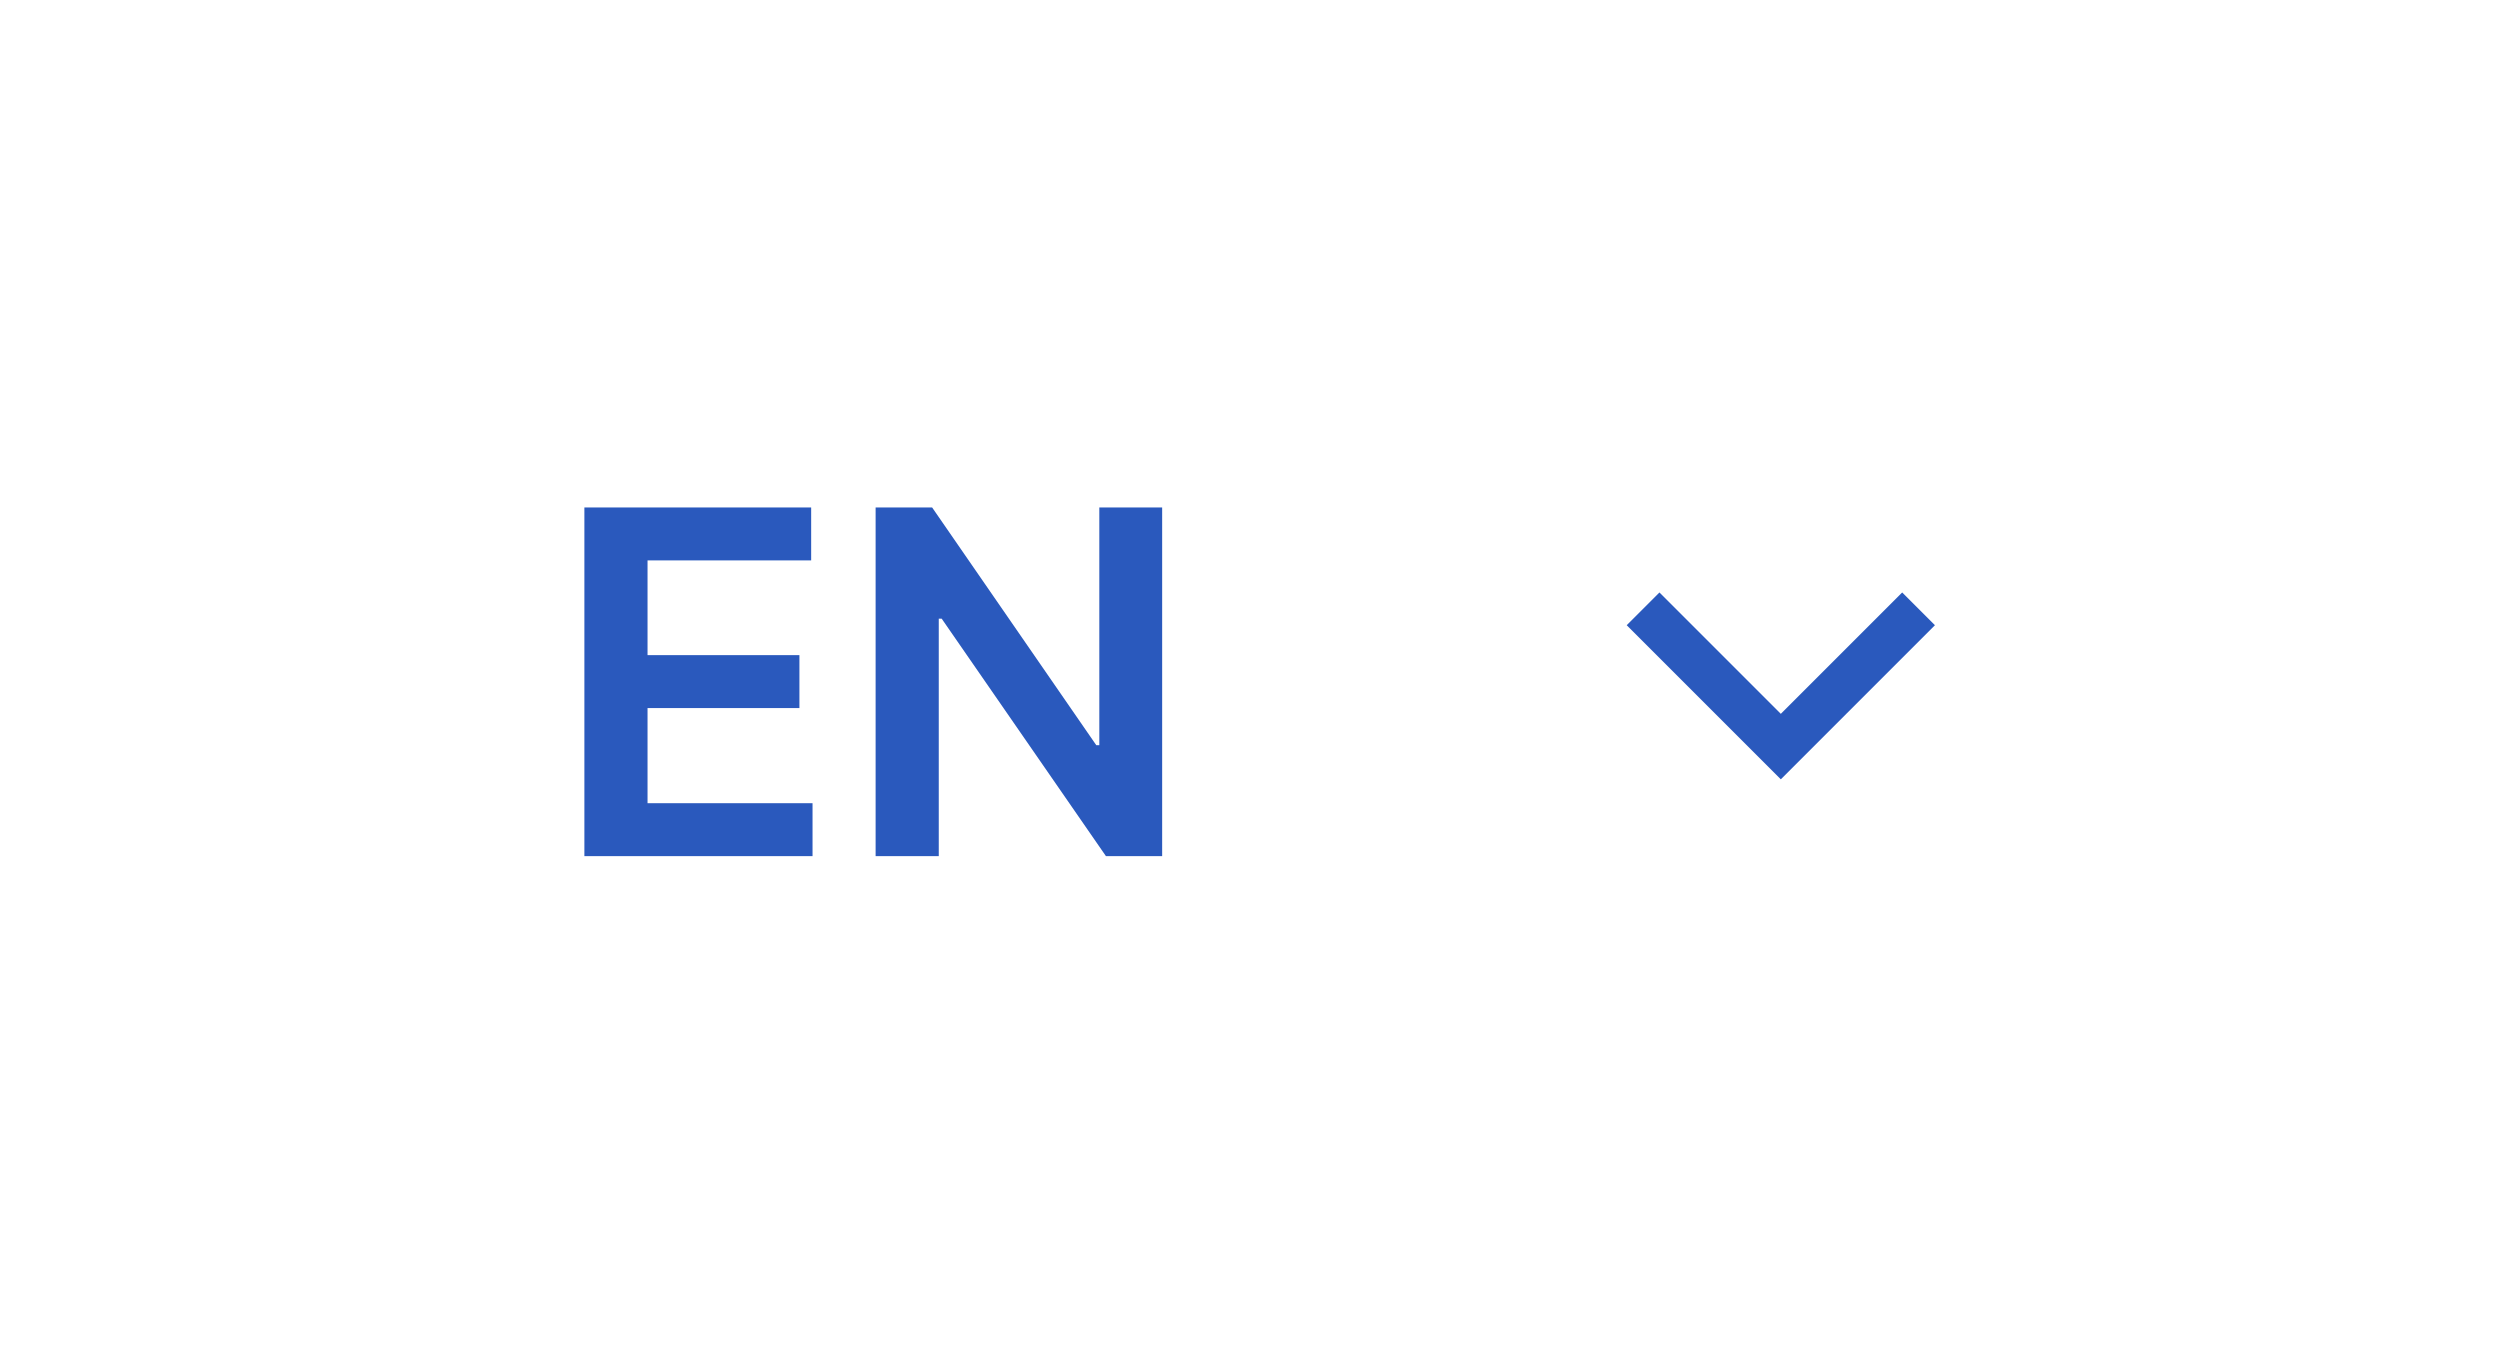 <svg width="73" height="40" viewBox="0 0 73 40" fill="none" xmlns="http://www.w3.org/2000/svg">
<path d="M17.064 25V14.818H23.686V16.364H18.908V19.129H23.343V20.675H18.908V23.454H23.726V25H17.064ZM33.935 14.818V25H32.294L27.497 18.065H27.412V25H25.568V14.818H27.218L32.011 21.759H32.1V14.818H33.935Z" fill="#2A59BD"/>
<mask id="mask0_577_1349" style="mask-type:alpha" maskUnits="userSpaceOnUse" x="43" y="11" width="18" height="18">
<rect x="43" y="11" width="18" height="18" fill="#D9D9D9"/>
</mask>
<g mask="url(#mask0_577_1349)">
<path d="M52 22.756L47.5 18.256L48.456 17.3L52 20.844L55.544 17.3L56.5 18.256L52 22.756Z" fill="#2A59BD"/>
</g>
</svg>
